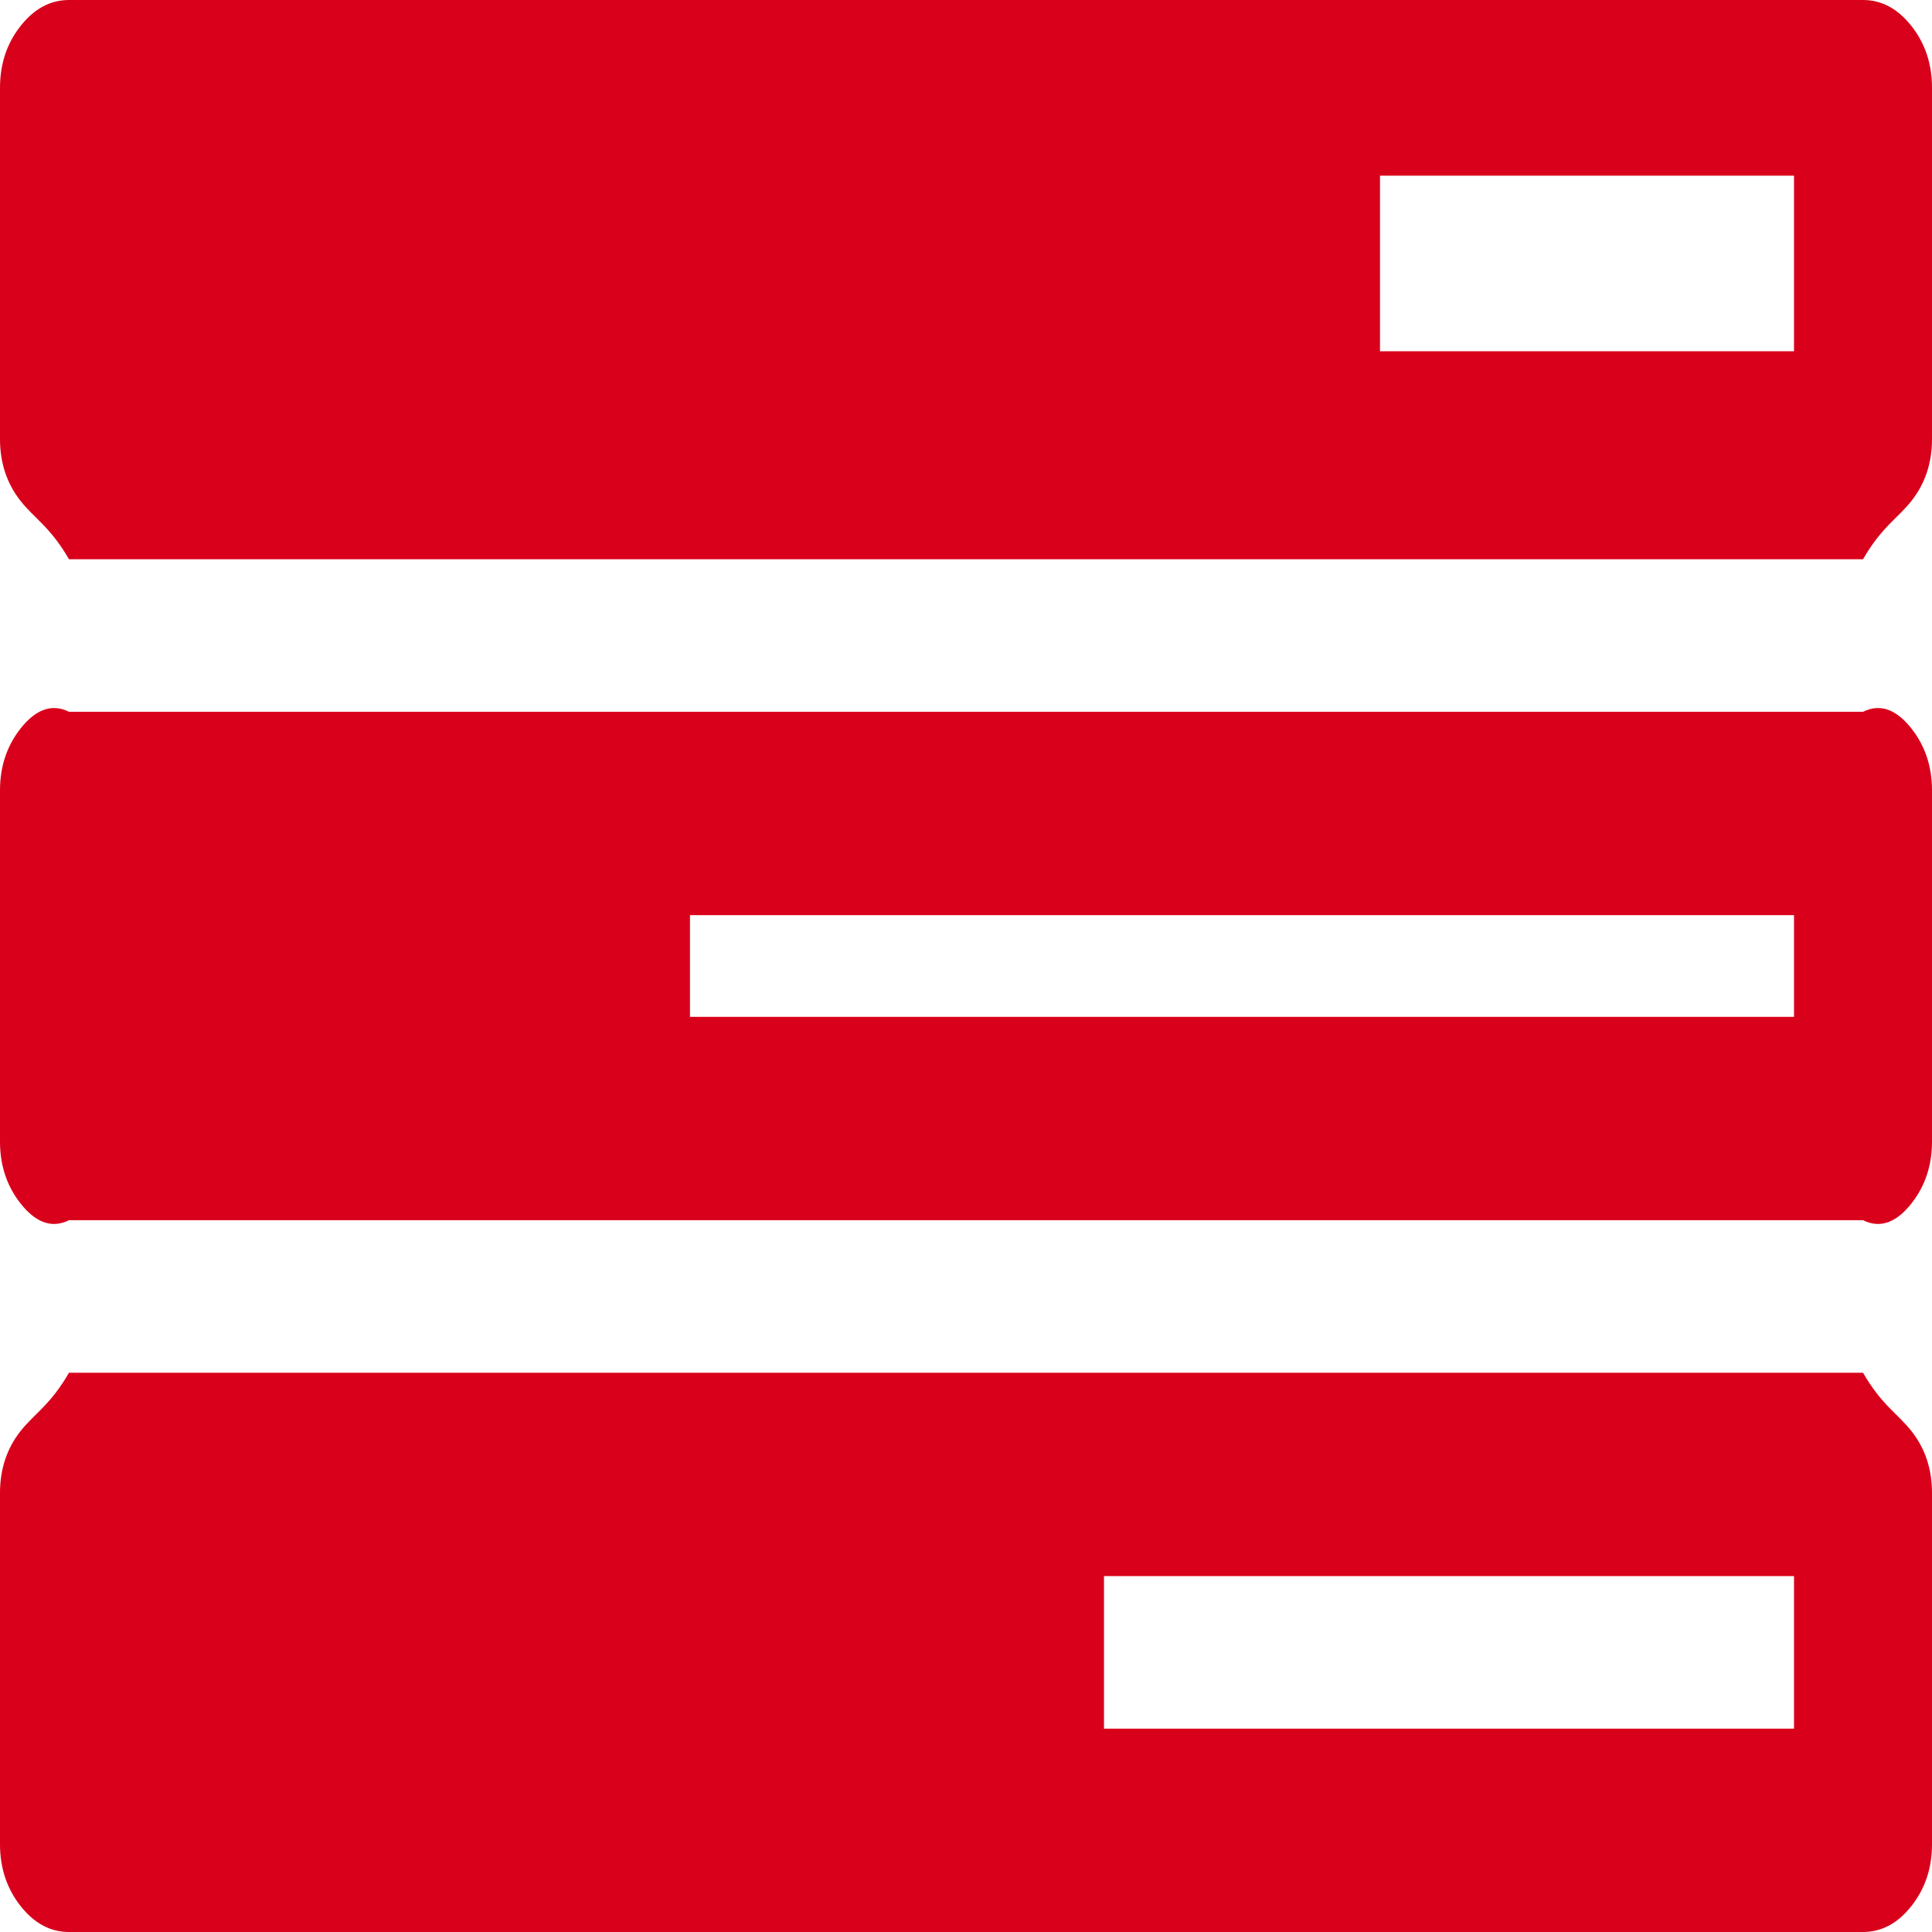 ﻿<?xml version="1.0" encoding="utf-8"?>
<svg version="1.1" xmlns:xlink="http://www.w3.org/1999/xlink" width="38px" height="38px" xmlns="http://www.w3.org/2000/svg">
  <g transform="matrix(1 0 0 1 -1039 -433 )">
    <path d="M 21.714 31  L 21.714 34  L 35.286 34  L 35.286 31  L 21.714 31  Z M 13.571 18  L 13.571 20  L 35.286 20  L 35.286 18  L 13.571 18  Z M 27.143 3.455  L 27.143 6.909  L 35.286 6.909  L 35.286 3.455  L 27.143 3.455  Z M 37.597 28.149  C 37.866 28.491  38 28.896  38 29.364  L 38 36.273  C 38 36.741  37.866 37.145  37.597 37.487  C 37.328 37.829  37.01 38  36.643 38  L 1.357 38  C 0.99 38  0.672 37.829  0.403 37.487  C 0.134 37.145  0 36.741  0 36.273  L 0 29.364  C 0 28.896  0.134 28.491  0.403 28.149  C 0.672 27.807  0.99 27.636  1.357 27  L 36.643 27  C 37.01 27.636  37.328 27.807  37.597 28.149  Z M 37.597 14.331  C 37.866 14.673  38 15.078  38 15.545  L 38 22.455  C 38 22.922  37.866 23.327  37.597 23.669  C 37.328 24.011  37.01 24.182  36.643 24  L 1.357 24  C 0.99 24.182  0.672 24.011  0.403 23.669  C 0.134 23.327  0 22.922  0 22.455  L 0 15.545  C 0 15.078  0.134 14.673  0.403 14.331  C 0.672 13.989  0.99 13.818  1.357 14  L 36.643 14  C 37.01 13.818  37.328 13.989  37.597 14.331  Z M 37.597 0.513  C 37.866 0.855  38 1.259  38 1.727  L 38 8.636  C 38 9.104  37.866 9.509  37.597 9.851  C 37.328 10.193  37.01 10.364  36.643 11  L 1.357 11  C 0.99 10.364  0.672 10.193  0.403 9.851  C 0.134 9.509  0 9.104  0 8.636  L 0 1.727  C 0 1.259  0.134 0.855  0.403 0.513  C 0.672 0.171  0.99 0  1.357 0  L 36.643 0  C 37.01 0  37.328 0.171  37.597 0.513  Z " fill-rule="nonzero" fill="#d9001b" stroke="none" transform="matrix(1 0 0 1 1039 433 )" />
  </g>
</svg>